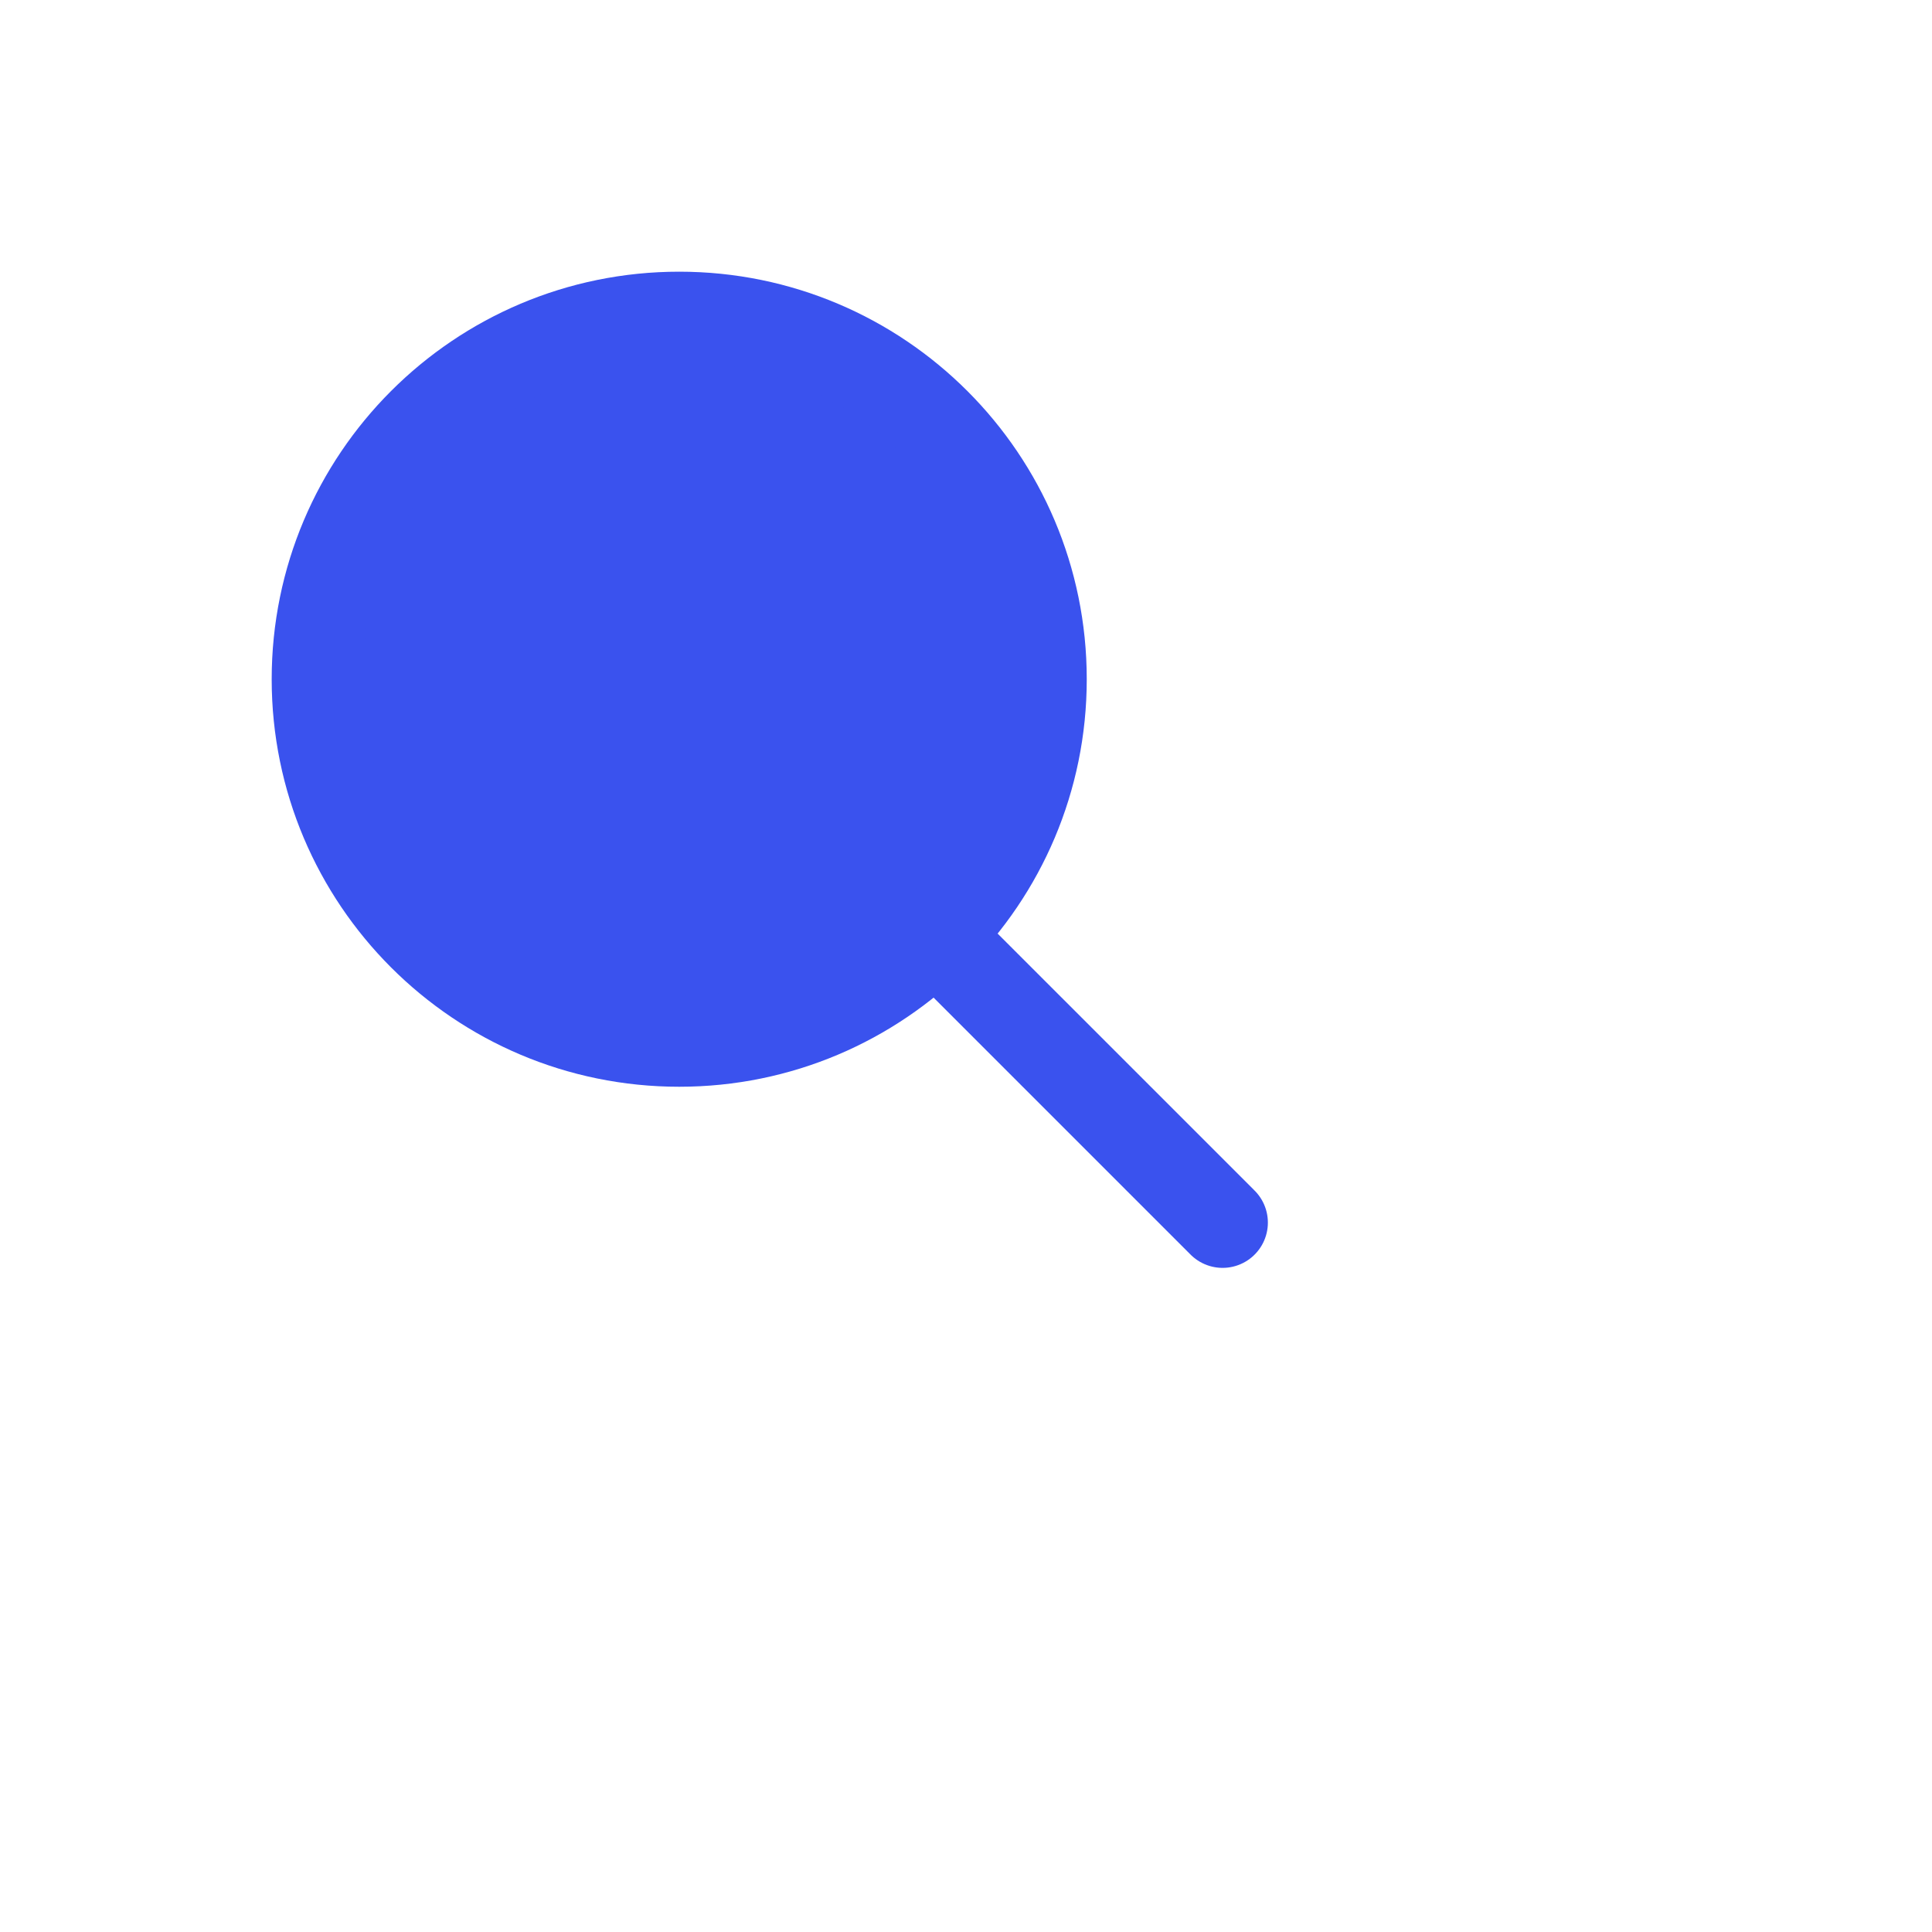 <!--<svg width="128px" height="128px" viewBox="0 0 32 32" fill="none" xmlns="http://www.w3.org/2000/svg">-->
<!--<path d="M15.0005 6C10.0299 6 6.00049 10.0294 6.00049 15C6.00049 19.9706 10.0299 24 15.0005 24C17.1255 24 19.0785 23.2635 20.6182 22.0319L26.2934 27.7071C26.6839 28.0976 27.3171 28.0976 27.7076 27.7071C28.0981 27.3166 28.0981 26.6834 27.7076 26.2929L22.0324 20.6177C23.264 19.078 24.0005 17.125 24.0005 15C24.0005 10.0294 19.9711 6 15.0005 6Z" fill="#3A52EE" stroke="#3A52EE" stroke-width="1.5" stroke-linecap="round" stroke-linejoin="round"/>-->
<!--</svg>-->
<svg width="128px" height="128px" viewBox="0 0 32 32" fill="none" xmlns="http://www.w3.org/2000/svg">
<path d="M15.75 15.75L20.25 20.25M17.25 11.25C17.25 14.564 14.564 17.25 11.25 17.25C7.936 17.25 5.25 14.564 5.25 11.25C5.25 7.936 7.936 5.25 11.25 5.25C14.564 5.25 17.25 7.936 17.25 11.25Z" fill="#3A52EE" stroke="#3A52EE" stroke-width="1.5" stroke-linecap="round" stroke-linejoin="round"/>
</svg>
